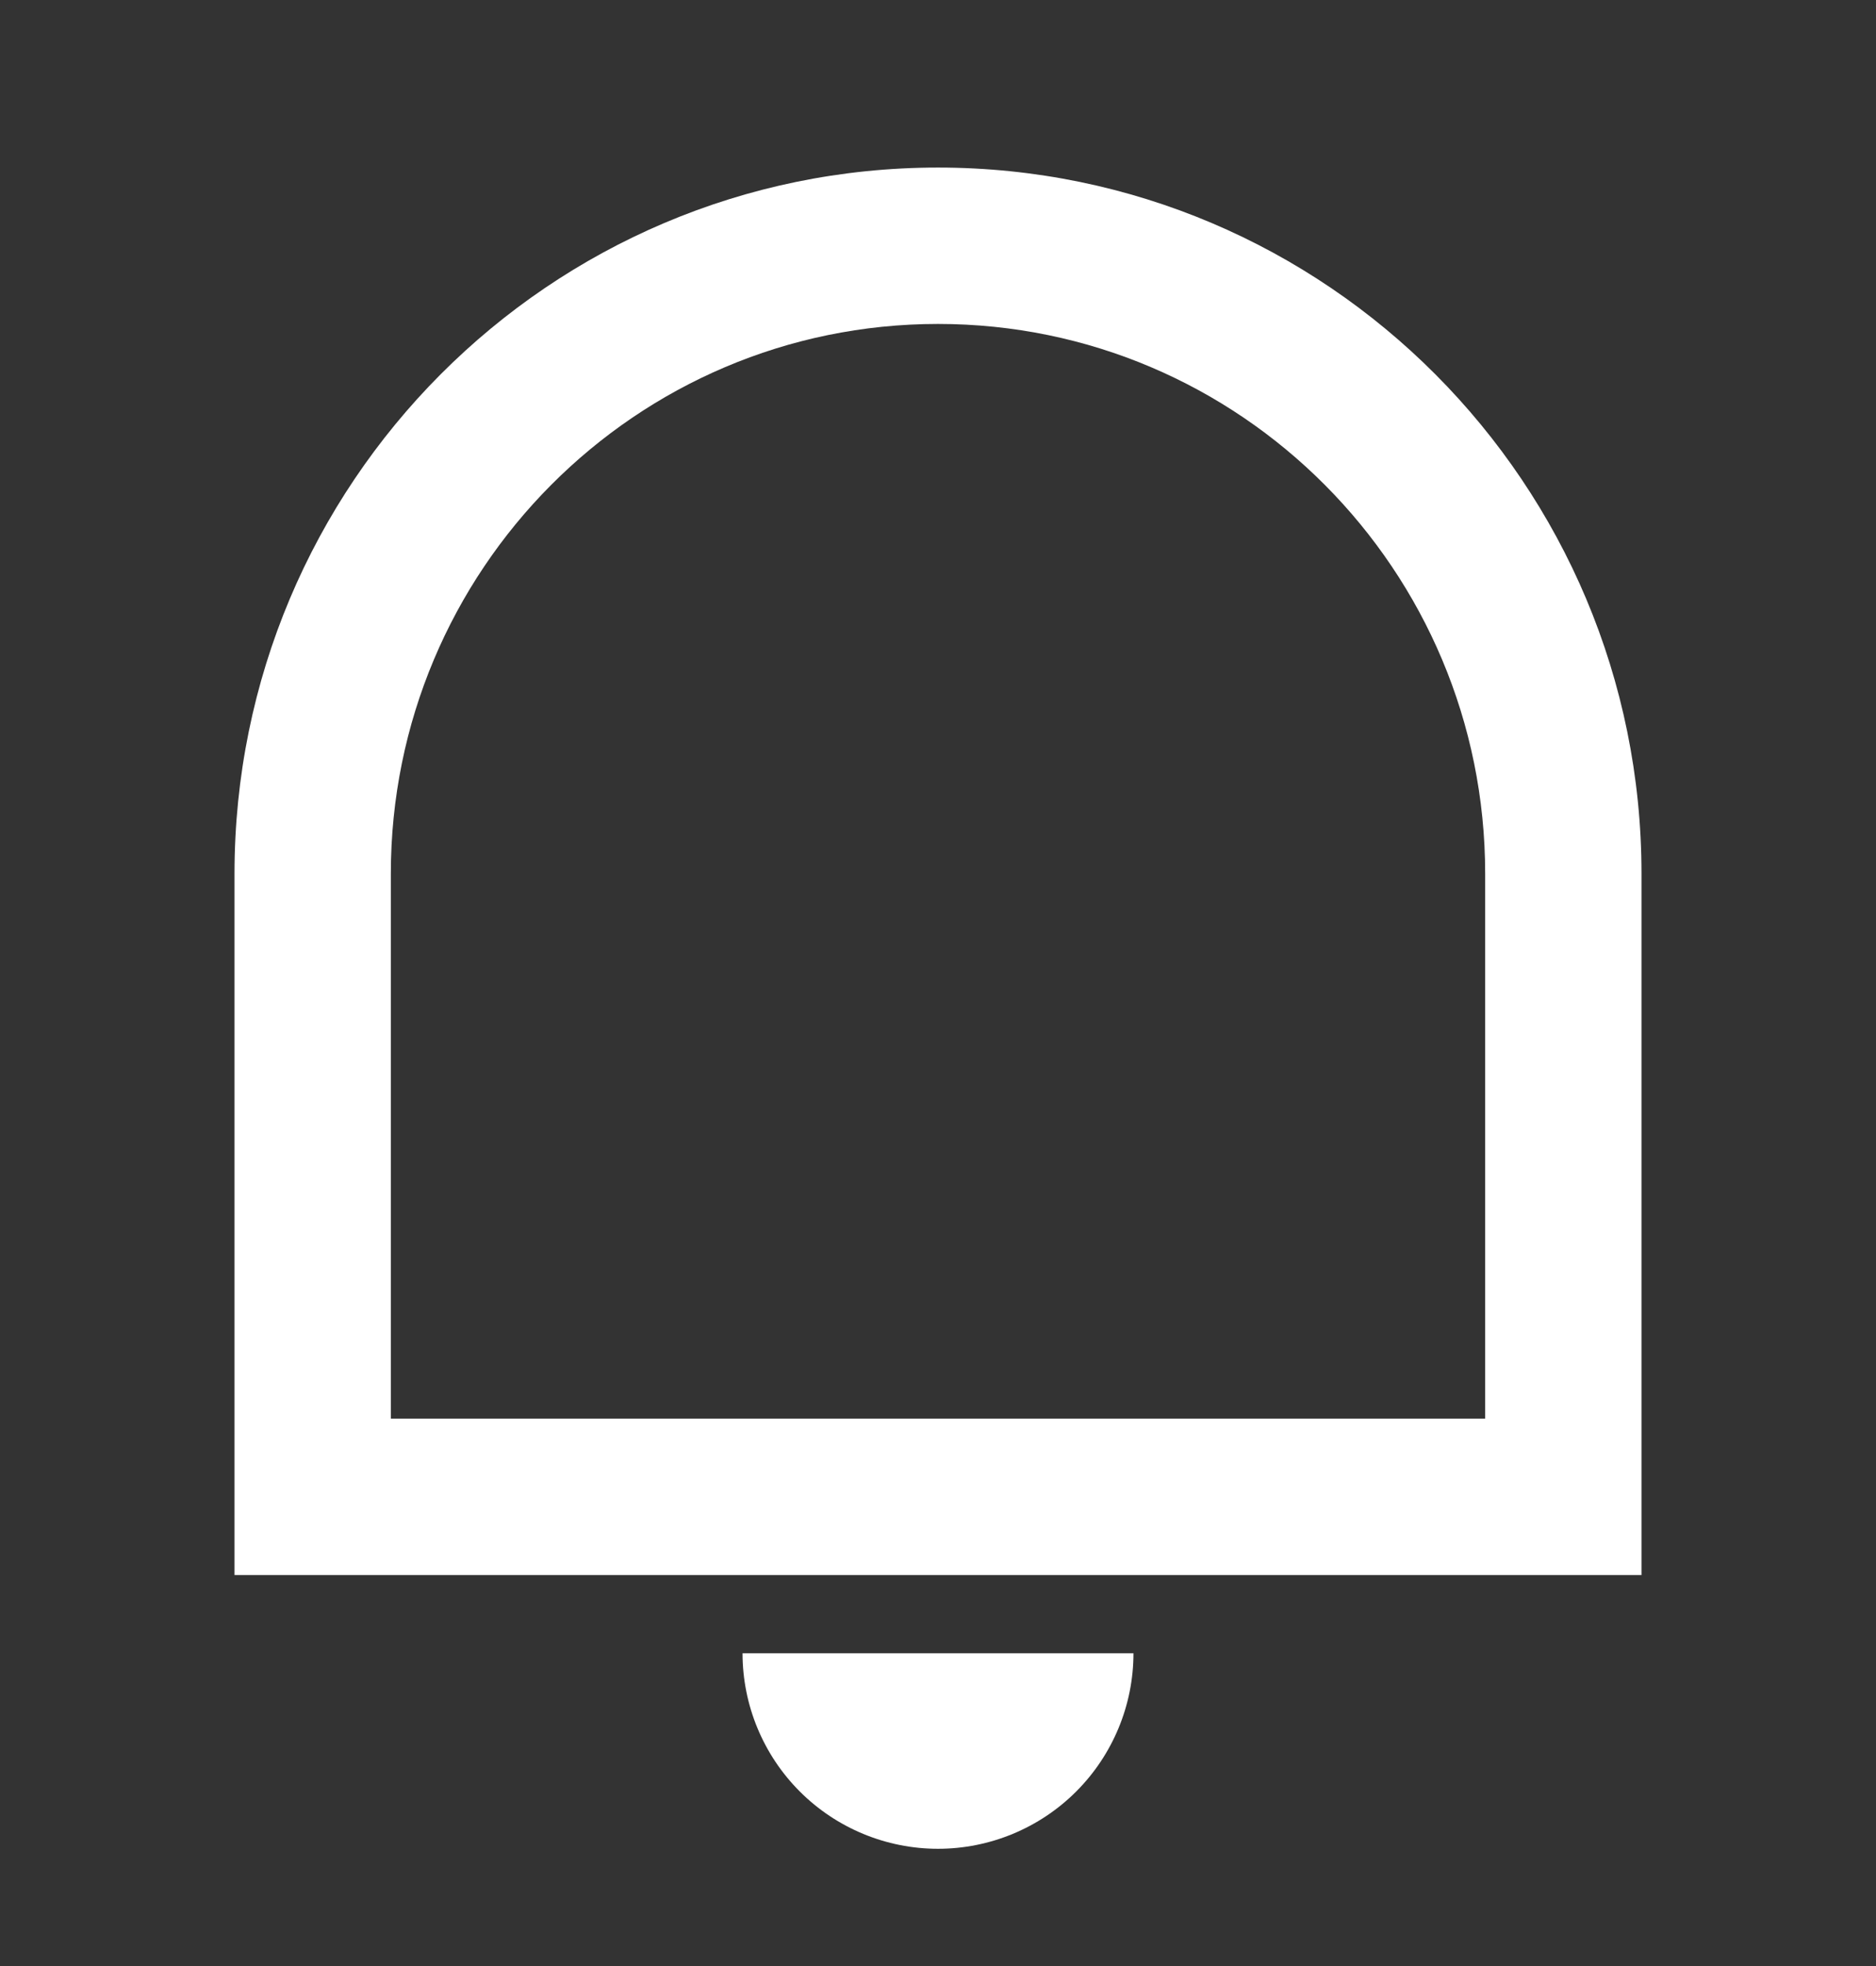 <svg width="21" height="22" viewBox="0 0 21 22" fill="none" xmlns="http://www.w3.org/2000/svg">
<rect x="0" y="0" width="21" height="22" fill="#333333" stroke="none"/>
<g id="Notification-Icon">
<path id="Vector" d="M4.375 15.875H16.625V9.777C16.625 6.38 13.883 3.625 10.5 3.625C7.117 3.625 4.375 6.38 4.375 9.777V15.875ZM10.5 1.875C14.849 1.875 18.375 5.413 18.375 9.777V17.625H2.625V9.777C2.625 5.413 6.151 1.875 10.5 1.875ZM8.312 18.5H12.688C12.688 19.08 12.457 19.637 12.047 20.047C11.637 20.457 11.08 20.688 10.5 20.688C9.92 20.688 9.363 20.457 8.953 20.047C8.543 19.637 8.312 19.08 8.312 18.5Z" fill="white"/>
</g>
</svg>
